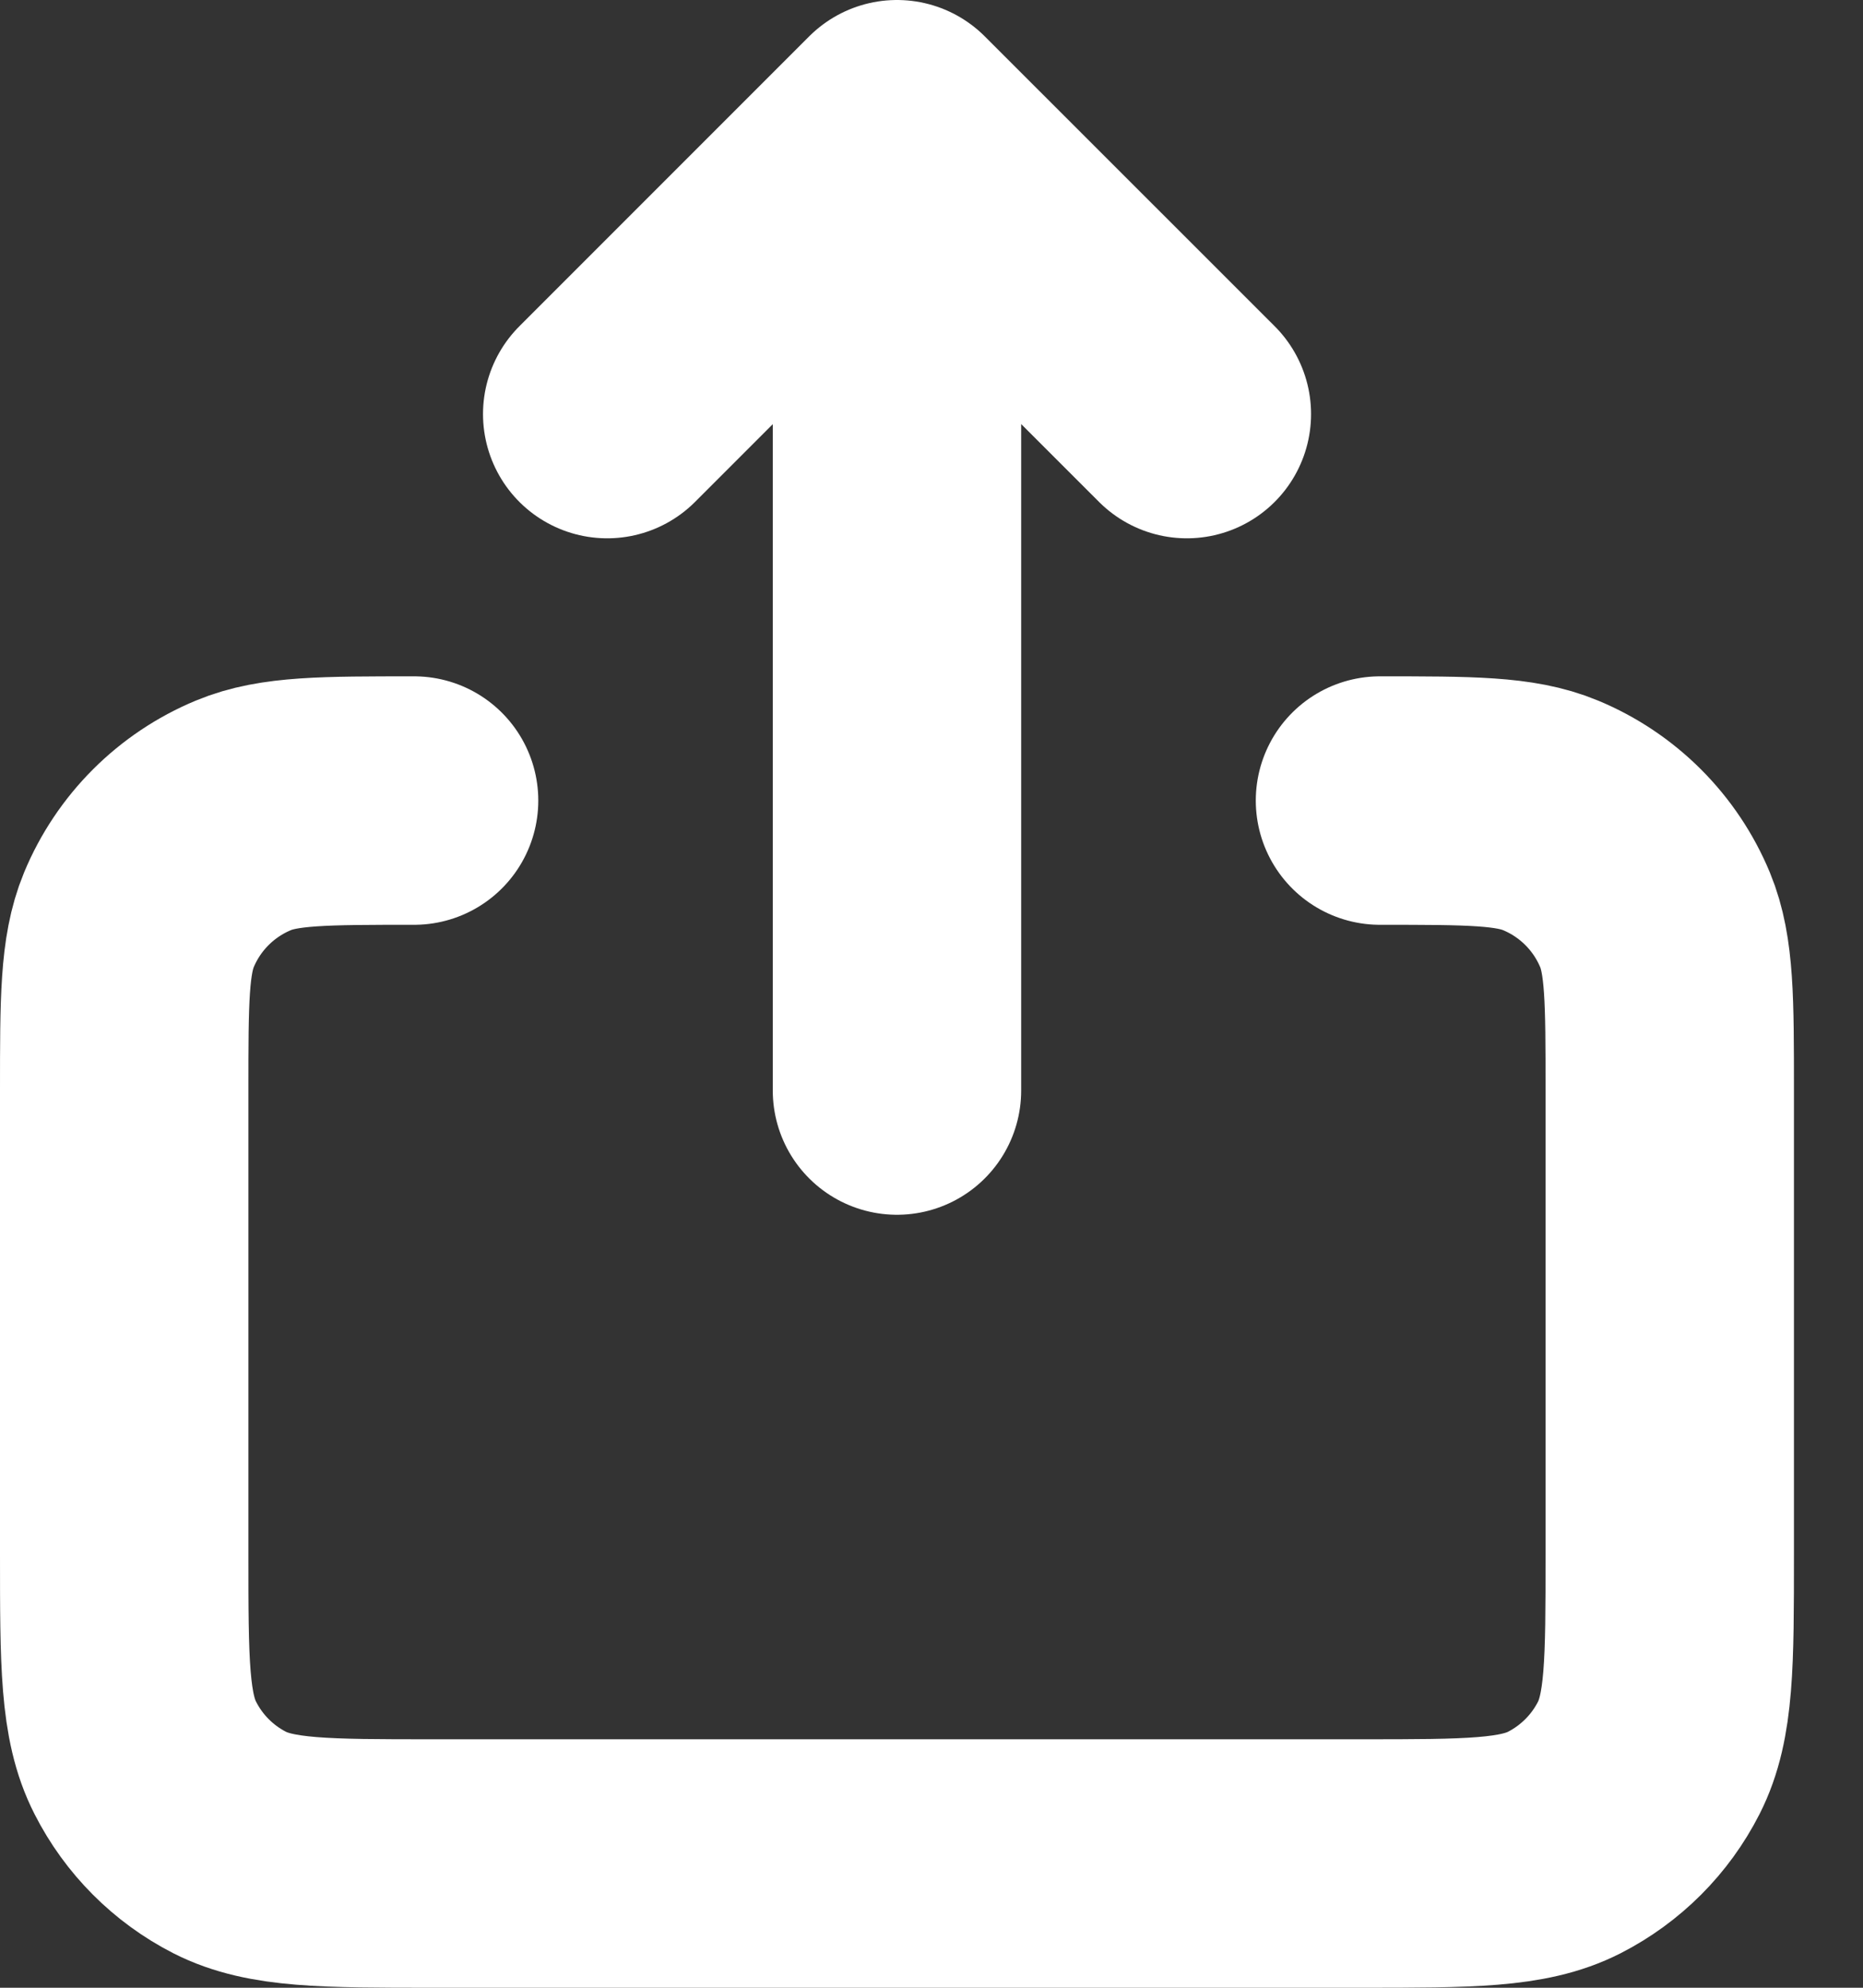 <svg width="15" height="16" viewBox="0 0 15 16" fill="none" xmlns="http://www.w3.org/2000/svg">
<rect x="0" y="0" width="15" height="16" fill="#333333" stroke="none"/>
<path d="M4.889 3.333L7.222 1M7.222 1L9.556 3.333M7.222 1V8.778M3.334 6.444C2.609 6.444 2.246 6.444 1.96 6.563C1.579 6.721 1.276 7.024 1.118 7.405C1 7.691 1 8.053 1 8.778V12.511C1 13.382 1 13.818 1.17 14.15C1.319 14.443 1.556 14.681 1.849 14.831C2.182 15 2.617 15 3.486 15H10.958C11.828 15 12.263 15 12.595 14.831C12.888 14.681 13.126 14.443 13.275 14.15C13.444 13.818 13.444 13.383 13.444 12.514V8.778C13.444 8.053 13.444 7.691 13.326 7.405C13.168 7.024 12.865 6.721 12.484 6.563C12.198 6.444 11.836 6.444 11.111 6.444" stroke="white" stroke-width="2" stroke-linecap="round" stroke-linejoin="round"/>
</svg>
